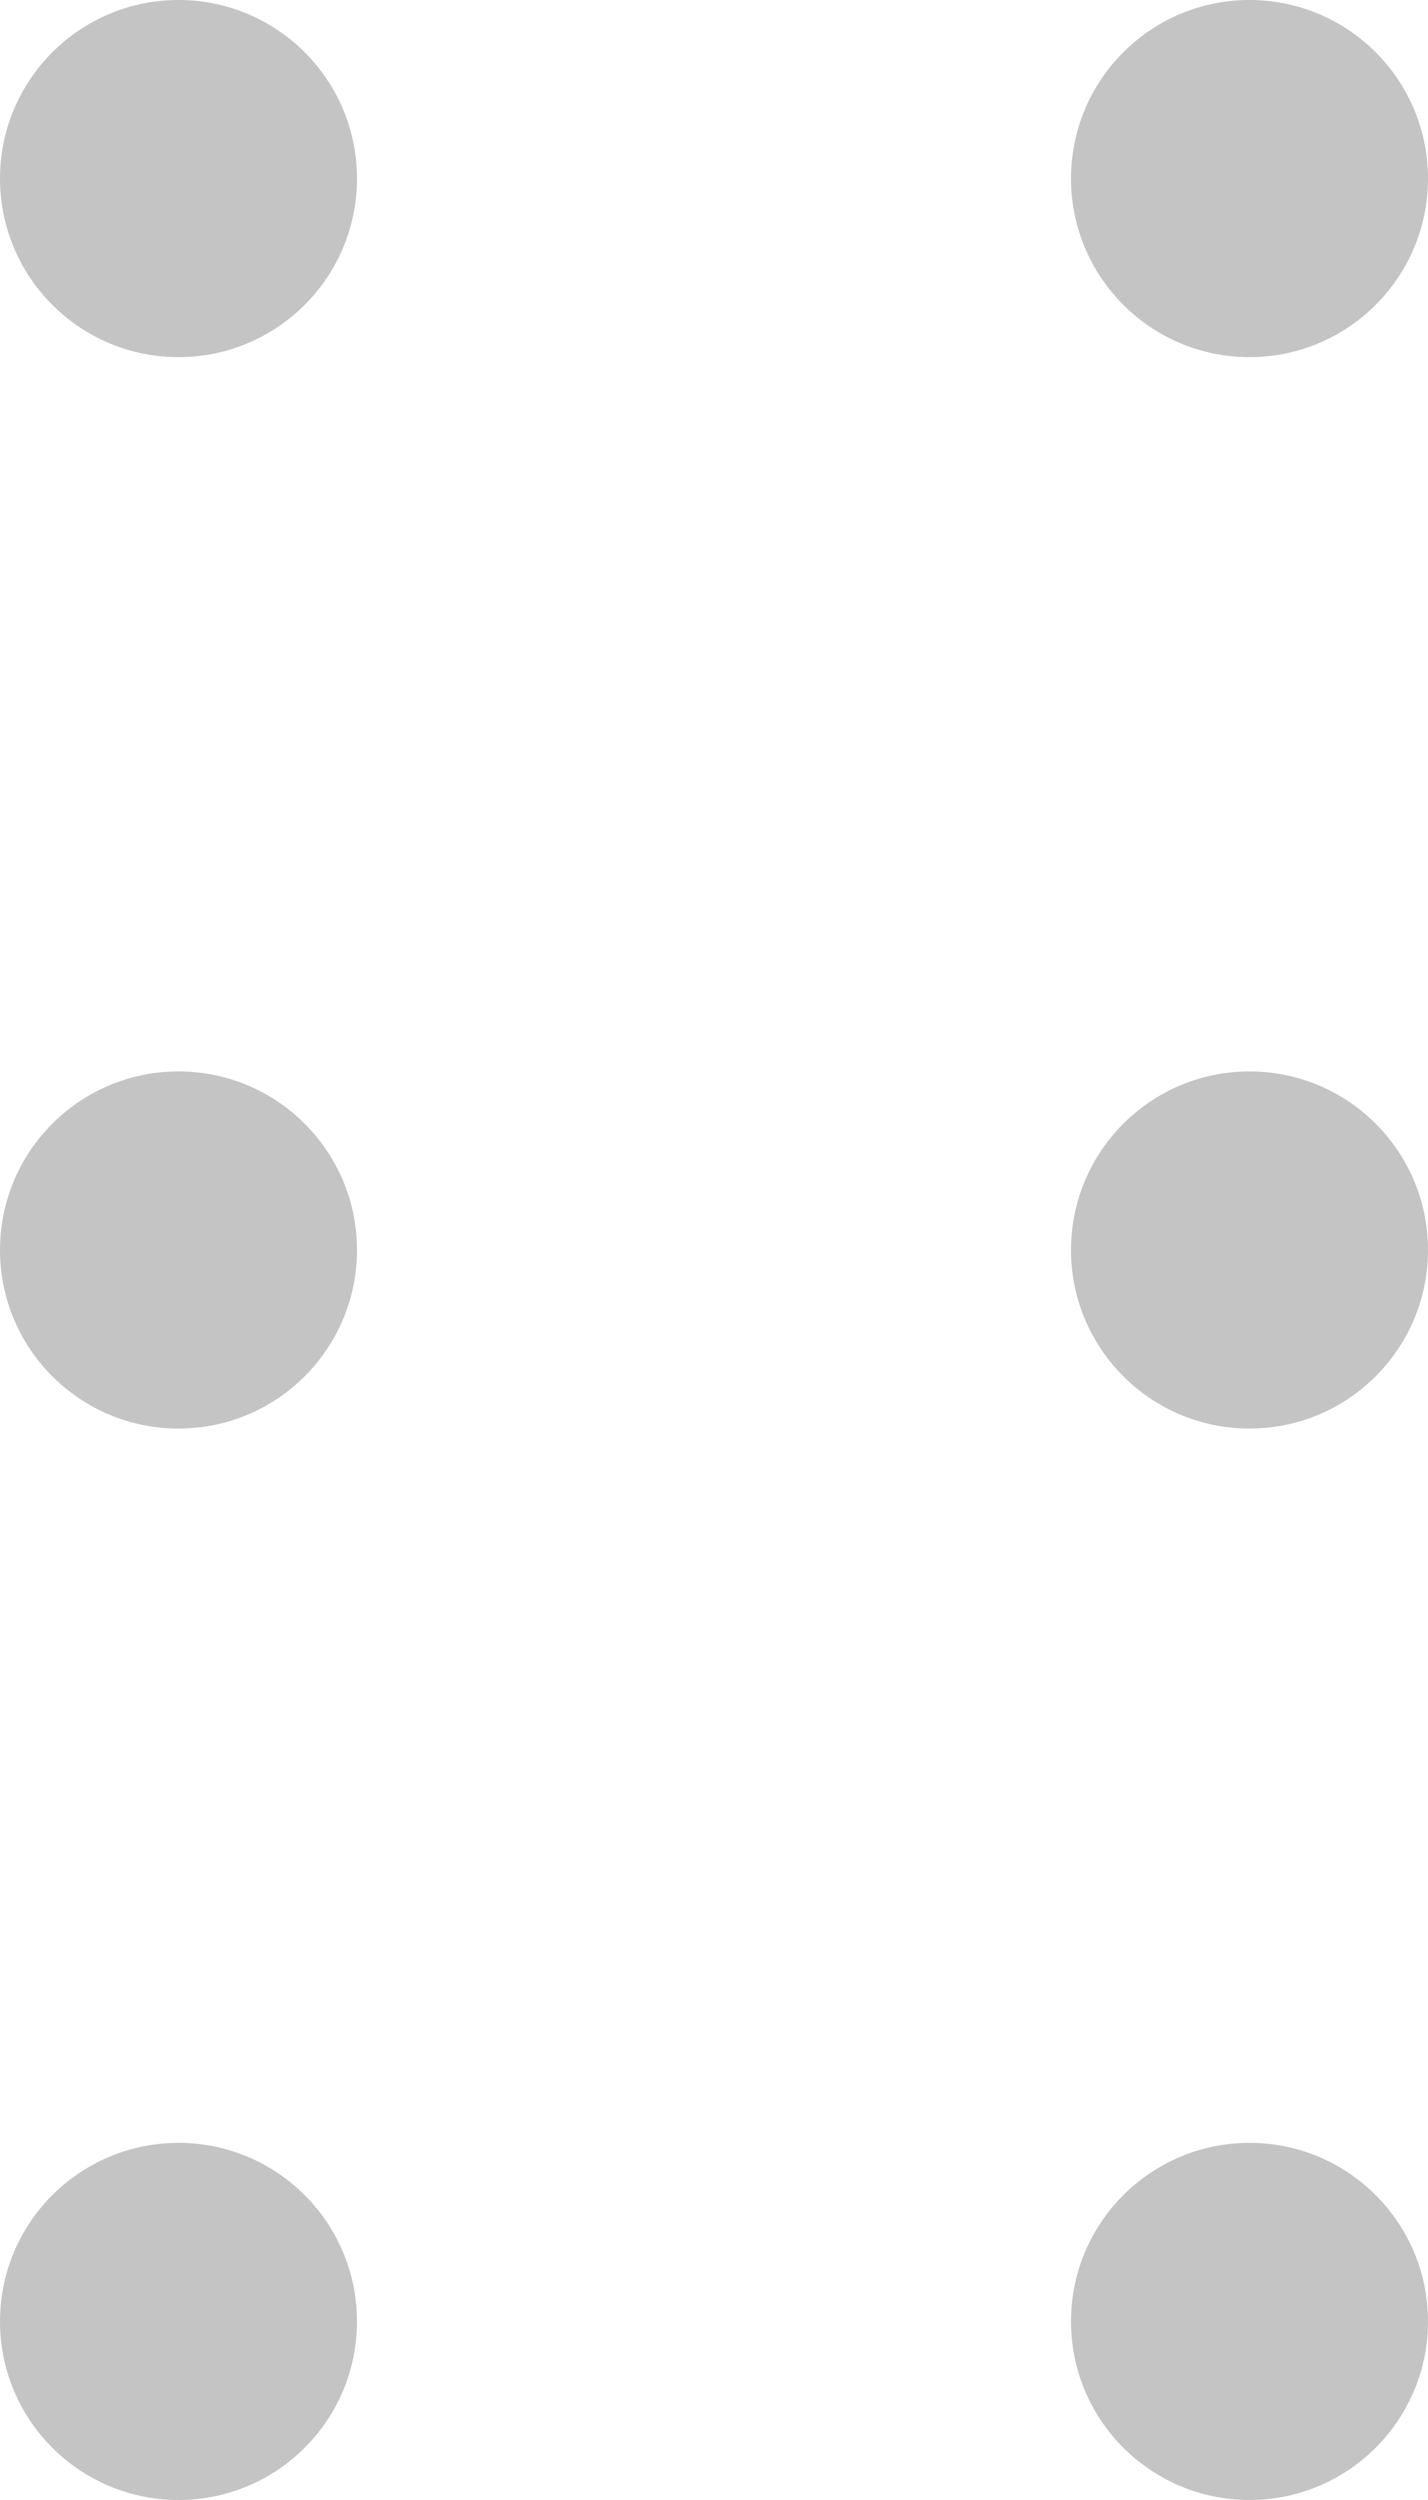 <svg width="8" height="14" viewBox="0 0 8 14" fill="none" xmlns="http://www.w3.org/2000/svg">
    <circle cx="1" cy="1" r="1" fill="#C4C4C4"/>
    <circle cx="1" cy="7" r="1" fill="#C4C4C4"/>
    <circle cx="1" cy="13" r="1" fill="#C4C4C4"/>
    <circle cx="7" cy="1" r="1" fill="#C4C4C4"/>
    <circle cx="7" cy="7" r="1" fill="#C4C4C4"/>
    <circle cx="7" cy="13" r="1" fill="#C4C4C4"/>
</svg>